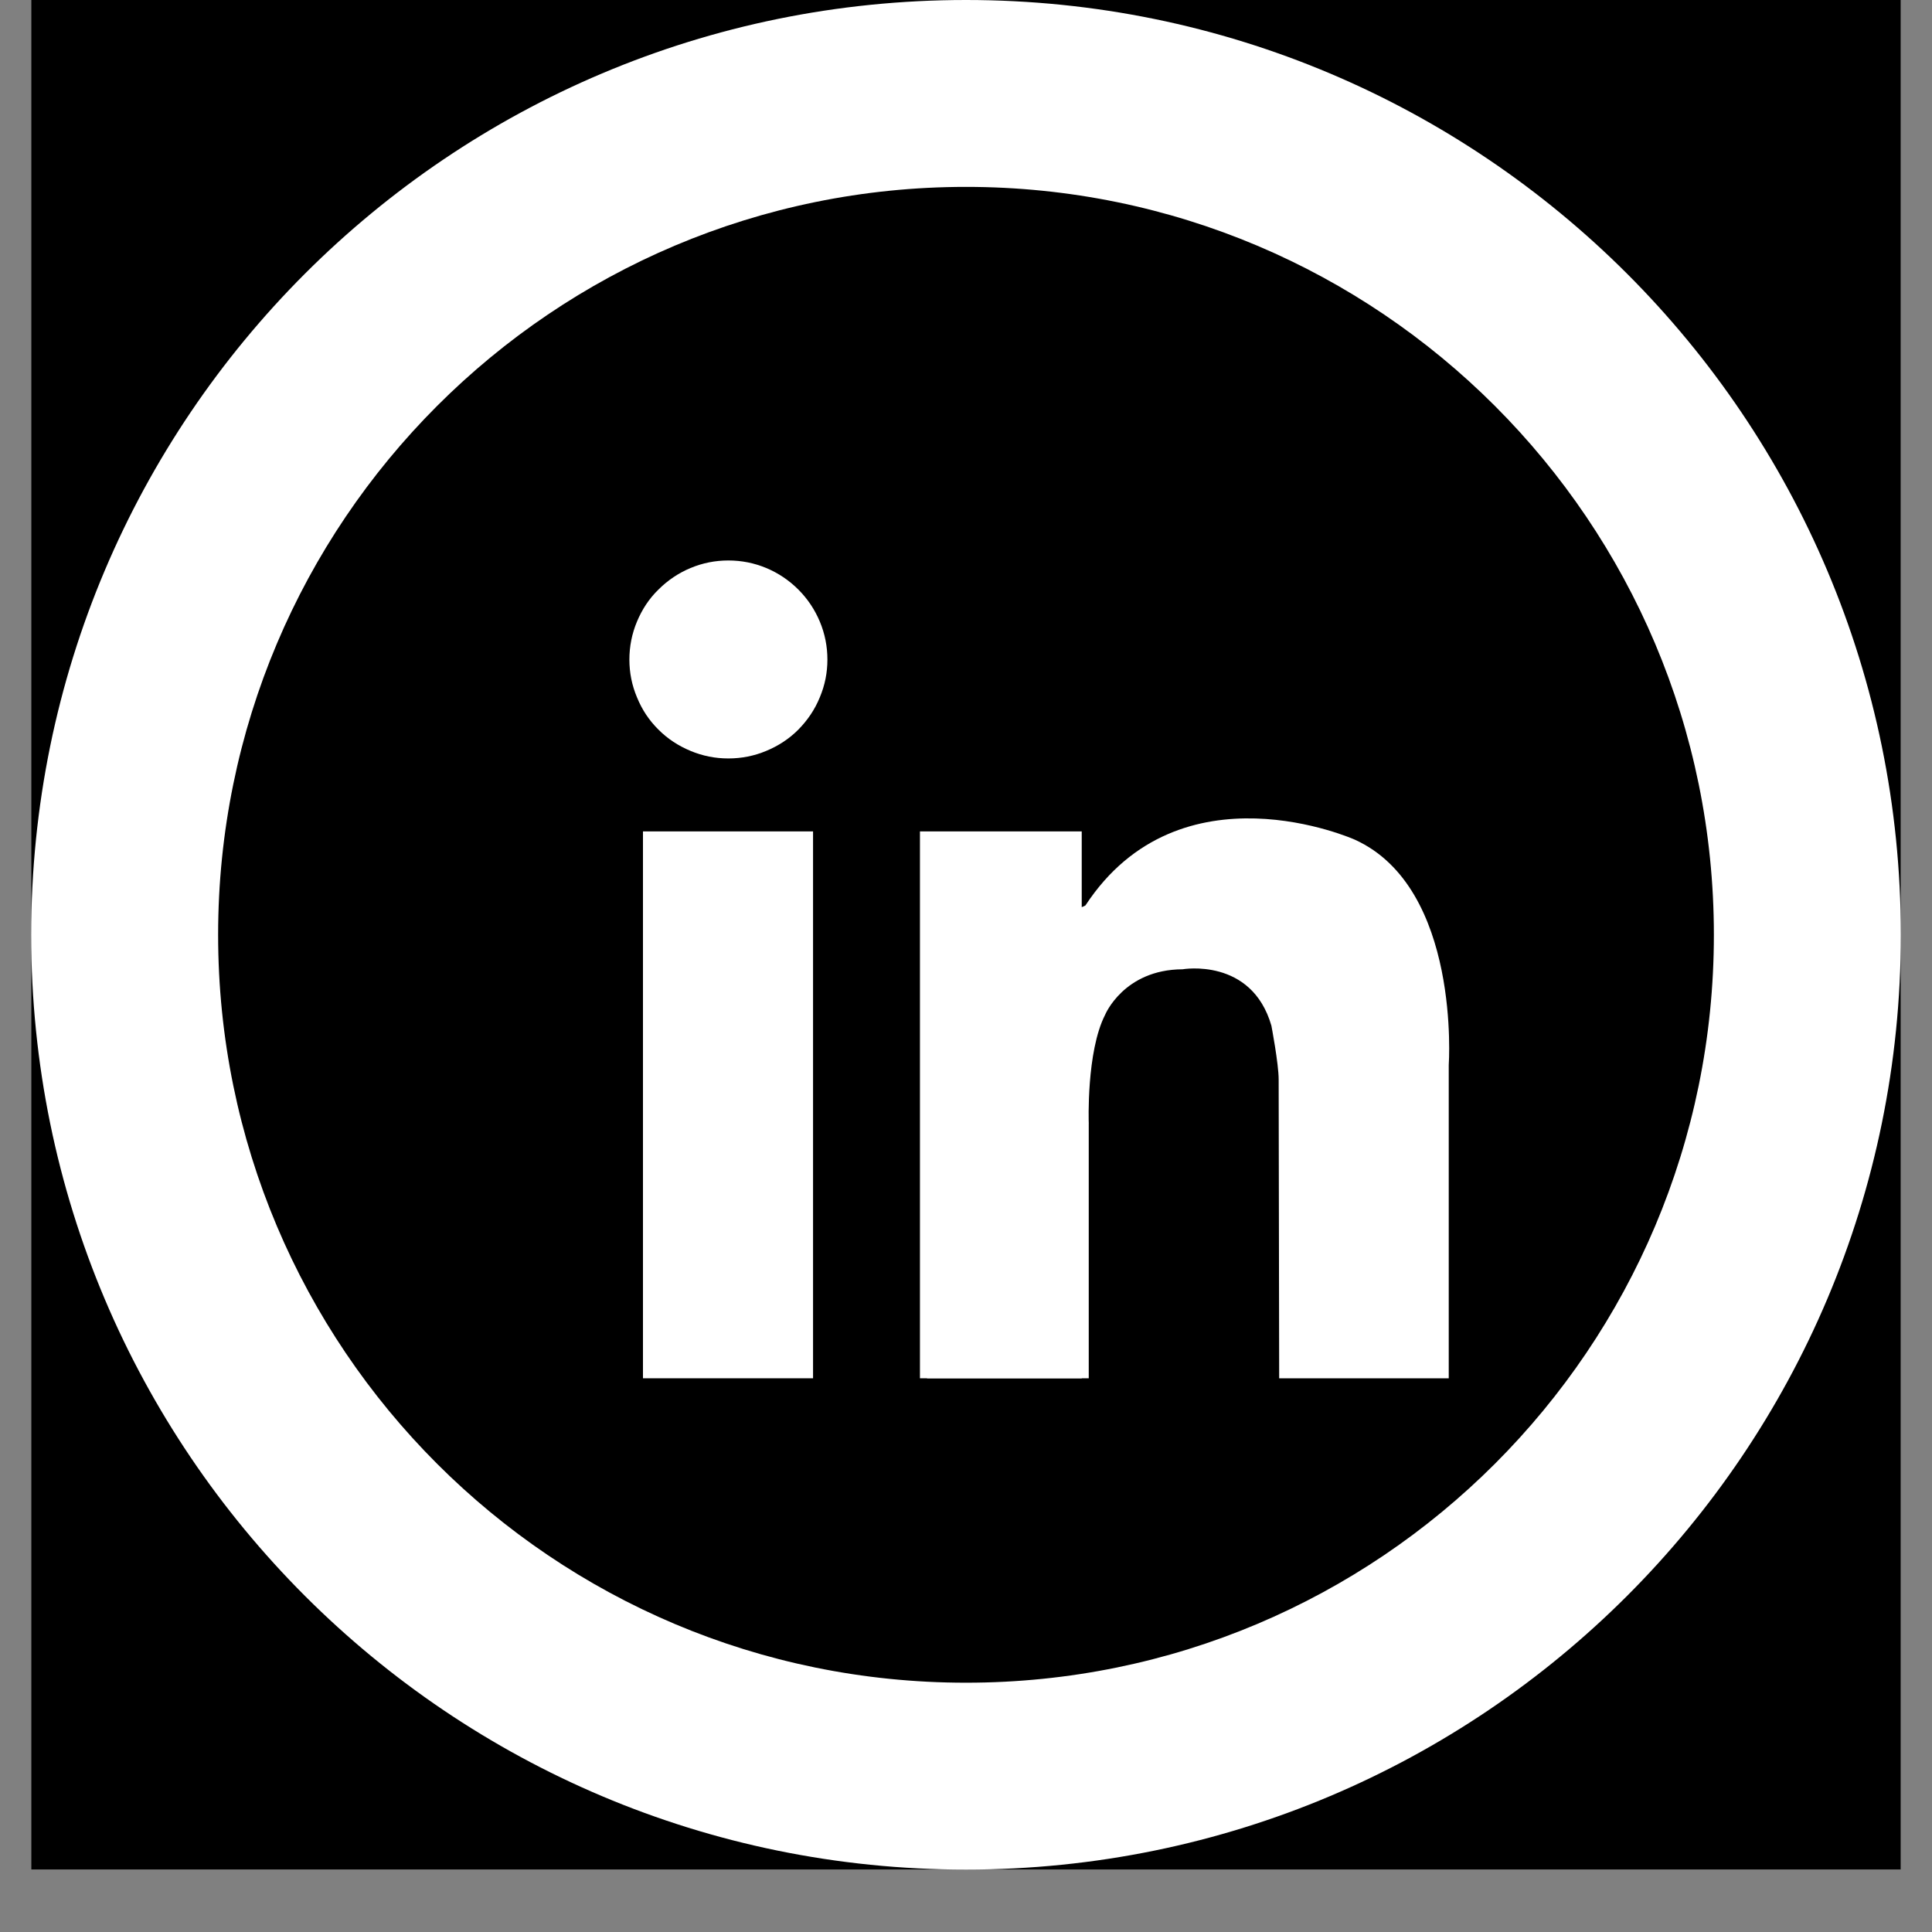 <svg xmlns="http://www.w3.org/2000/svg" xmlns:xlink="http://www.w3.org/1999/xlink" width="40" zoomAndPan="magnify" viewBox="0 0 30 30" height="40" preserveAspectRatio="xMidYMid meet" version="1.0"><rect x="0" y="0" width="30" height="30" fill="#808080" stroke="none"/><defs><clipPath id="1f587bbf81"><path d="M 0.484 0 L 29.516 0 L 29.516 29.031 L 0.484 29.031 Z M 0.484 0 " clip-rule="nonzero"/></clipPath><clipPath id="99067e830f"><path d="M 4.711 2.902 L 25.035 2.902 L 25.035 23.227 L 4.711 23.227 Z M 4.711 2.902 " clip-rule="nonzero"/></clipPath><clipPath id="775c8f4902"><path d="M 0.484 0 L 29.516 0 L 29.516 29.031 L 0.484 29.031 Z M 0.484 0 " clip-rule="nonzero"/></clipPath></defs><g clip-path="url(#1f587bbf81)"><path fill="#ffffff" d="M 0.484 0 L 29.516 0 L 29.516 29.031 L 0.484 29.031 Z M 0.484 0 " fill-opacity="1" fill-rule="nonzero"/><path fill="#000000" d="M 0.484 0 L 29.516 0 L 29.516 29.031 L 0.484 29.031 Z M 0.484 0 " fill-opacity="1" fill-rule="nonzero"/></g><g clip-path="url(#99067e830f)"><path fill="#000000" d="M 25.285 20.348 C 25.285 22.074 23.883 23.473 22.156 23.473 L 7.84 23.473 C 6.113 23.473 4.711 22.074 4.711 20.348 L 4.711 6.027 C 4.711 4.301 6.113 2.902 7.84 2.902 L 22.156 2.902 C 23.883 2.902 25.285 4.301 25.285 6.027 Z M 25.285 20.348 " fill-opacity="1" fill-rule="nonzero"/></g><path fill="#ffffff" d="M 12.848 10.242 C 12.848 10.445 12.809 10.641 12.73 10.828 C 12.652 11.02 12.539 11.184 12.398 11.328 C 12.254 11.473 12.086 11.582 11.898 11.66 C 11.711 11.738 11.516 11.777 11.309 11.777 C 11.105 11.777 10.91 11.738 10.723 11.66 C 10.535 11.582 10.367 11.473 10.223 11.328 C 10.078 11.184 9.969 11.02 9.891 10.828 C 9.812 10.641 9.773 10.445 9.773 10.242 C 9.773 10.039 9.812 9.84 9.891 9.652 C 9.969 9.465 10.078 9.297 10.223 9.156 C 10.367 9.012 10.535 8.898 10.723 8.82 C 10.91 8.742 11.105 8.703 11.309 8.703 C 11.516 8.703 11.711 8.742 11.898 8.82 C 12.086 8.898 12.254 9.012 12.398 9.156 C 12.539 9.297 12.652 9.465 12.73 9.652 C 12.809 9.84 12.848 10.039 12.848 10.242 Z M 12.848 10.242 " fill-opacity="1" fill-rule="nonzero"/><path fill="#ffffff" d="M 9.984 12.91 L 12.625 12.91 L 12.625 21.402 L 9.984 21.402 Z M 9.984 12.91 " fill-opacity="1" fill-rule="nonzero"/><path fill="#ffffff" d="M 14.285 12.91 L 16.797 12.91 L 16.797 21.402 L 14.285 21.402 Z M 14.285 12.91 " fill-opacity="1" fill-rule="nonzero"/><path fill="#ffffff" d="M 14.395 17.434 L 16.906 17.434 L 16.906 21.402 L 14.395 21.402 Z M 14.395 17.434 " fill-opacity="1" fill-rule="nonzero"/><path fill="#ffffff" d="M 16.906 17.434 C 16.906 17.434 16.867 16.332 17.16 15.758 C 17.16 15.758 17.449 15.055 18.363 15.051 C 18.363 15.051 19.434 14.863 19.742 15.926 C 19.742 15.926 19.855 16.516 19.855 16.762 C 19.855 17.012 19.863 21.402 19.863 21.402 L 22.496 21.402 L 22.496 16.539 C 22.496 16.539 22.688 13.789 21.039 13.039 C 21.039 13.039 18.324 11.82 16.855 14.059 C 16.855 14.059 16.531 14.277 16.488 13.656 C 16.445 13.039 16.066 14.609 16.059 14.645 C 16.047 14.676 16.488 17.777 16.488 17.777 Z M 16.906 17.434 " fill-opacity="1" fill-rule="nonzero"/><g clip-path="url(#775c8f4902)"><path fill="#ffffff" d="M 15 0 C 6.98 0 0.484 6.496 0.484 14.516 C 0.484 22.535 6.98 29.031 15 29.031 C 23.02 29.031 29.516 22.535 29.516 14.516 C 29.516 6.496 23.02 0 15 0 Z M 15 26.129 C 8.582 26.129 3.387 20.934 3.387 14.516 C 3.387 8.102 8.582 2.902 15 2.902 C 21.418 2.902 26.613 8.102 26.613 14.516 C 26.613 20.934 21.418 26.129 15 26.129 Z M 15 26.129 " fill-opacity="1" fill-rule="nonzero"/></g></svg>